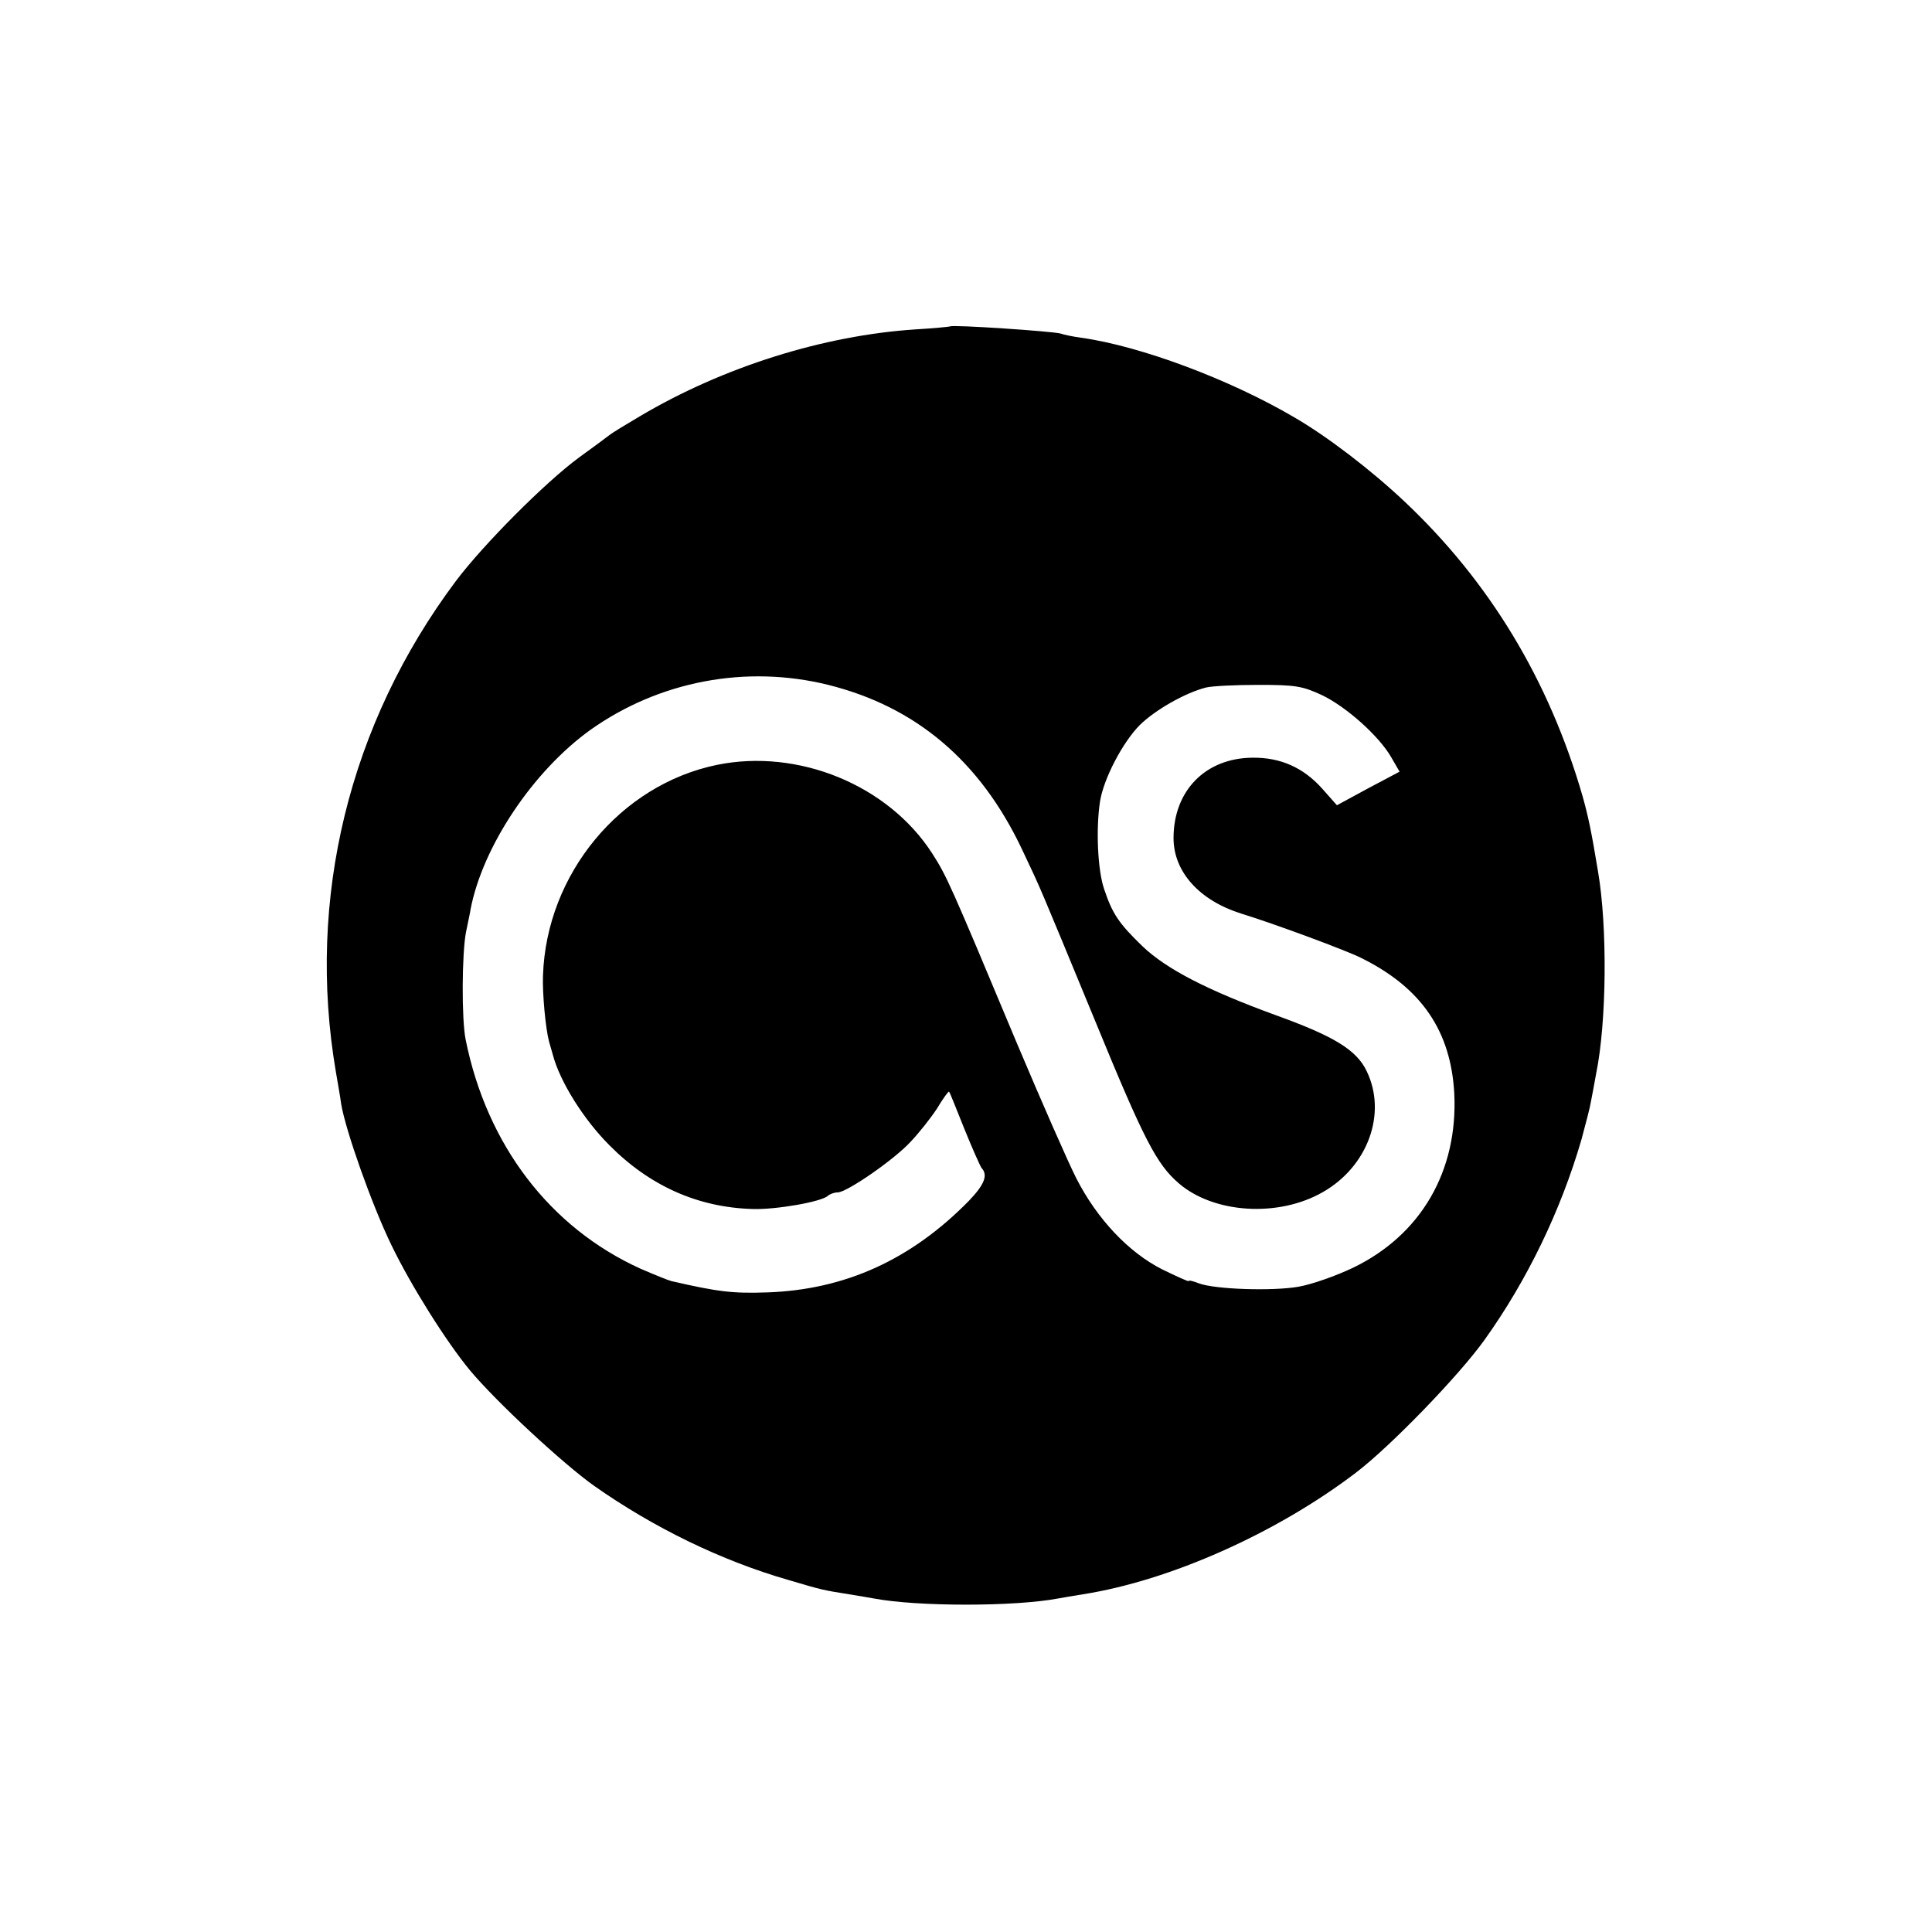<?xml version="1.0" standalone="no"?>
<svg version="1.0" xmlns="http://www.w3.org/2000/svg" width="512pt" height="512pt" viewBox="0 0 512 512" preserveAspectRatio="xMidYMid meet">
<g transform="translate(0,512) scale(0.1,-0.1)" fill="#000000" stroke="none">
<path d="M2518 4255 c-2 -1 -43 -5 -93 -8 -242 -16 -508 -99 -729 -230 -39 -23 -75 -45 -81 -50 -5 -4 -41 -31 -80 -59 -90 -66 -255 -232 -327 -328 -283 -378 -396 -842 -318 -1300 5 -30 12 -68 14 -85 12 -72 82 -269 133 -374 52 -108 146 -257 208 -332 70 -84 248 -249 330 -307 158 -111 337 -198 514 -249 91 -27 92 -27 161 -38 25 -4 54 -9 65 -11 116 -22 374 -22 490 0 11 2 40 7 65 11 230 36 513 162 723 322 91 69 273 257 341 352 113 158 202 342 257 531 11 41 23 86 25 100 3 14 9 48 14 75 28 137 30 389 5 535 -18 110 -27 150 -41 200 -89 308 -247 569 -472 781 -88 83 -204 172 -292 223 -170 100 -407 189 -565 211 -22 3 -46 8 -54 11 -20 6 -287 24 -293 19z m-323 -950 c232 -58 402 -201 513 -435 54 -114 42 -87 192 -450 132 -322 165 -385 224 -436 93 -80 264 -91 382 -23 119 68 170 208 116 320 -27 57 -87 93 -242 149 -181 66 -289 122 -352 182 -63 61 -80 86 -102 152 -17 50 -22 158 -11 231 9 60 60 158 106 204 41 40 120 85 175 99 16 4 79 7 139 7 98 0 116 -3 168 -27 65 -31 152 -109 184 -165 l22 -38 -83 -44 -83 -45 -39 44 c-50 56 -111 83 -185 82 -124 -1 -209 -87 -209 -213 0 -89 68 -165 179 -200 85 -26 283 -99 321 -119 158 -79 235 -193 244 -358 10 -205 -88 -375 -269 -462 -44 -21 -109 -44 -144 -50 -69 -12 -221 -7 -264 9 -15 6 -27 9 -27 6 0 -2 -31 12 -70 31 -89 45 -172 133 -227 240 -22 43 -93 205 -158 359 -179 428 -186 443 -225 504 -117 181 -355 278 -570 234 -257 -53 -452 -290 -461 -558 -2 -47 7 -142 16 -175 1 -3 5 -18 10 -35 19 -72 82 -172 150 -240 107 -108 235 -165 380 -169 61 -2 182 19 199 35 6 5 17 9 26 9 24 0 150 87 193 134 21 22 53 62 70 88 16 27 31 47 32 45 2 -1 19 -45 40 -97 21 -52 42 -99 46 -105 18 -19 8 -44 -33 -87 -153 -156 -328 -236 -535 -243 -91 -3 -128 1 -254 30 -8 2 -45 17 -82 33 -240 109 -407 328 -463 607 -11 54 -10 229 1 285 6 30 12 57 12 60 32 167 166 367 318 476 182 129 412 173 630 119z"/>
</g>
</svg>
